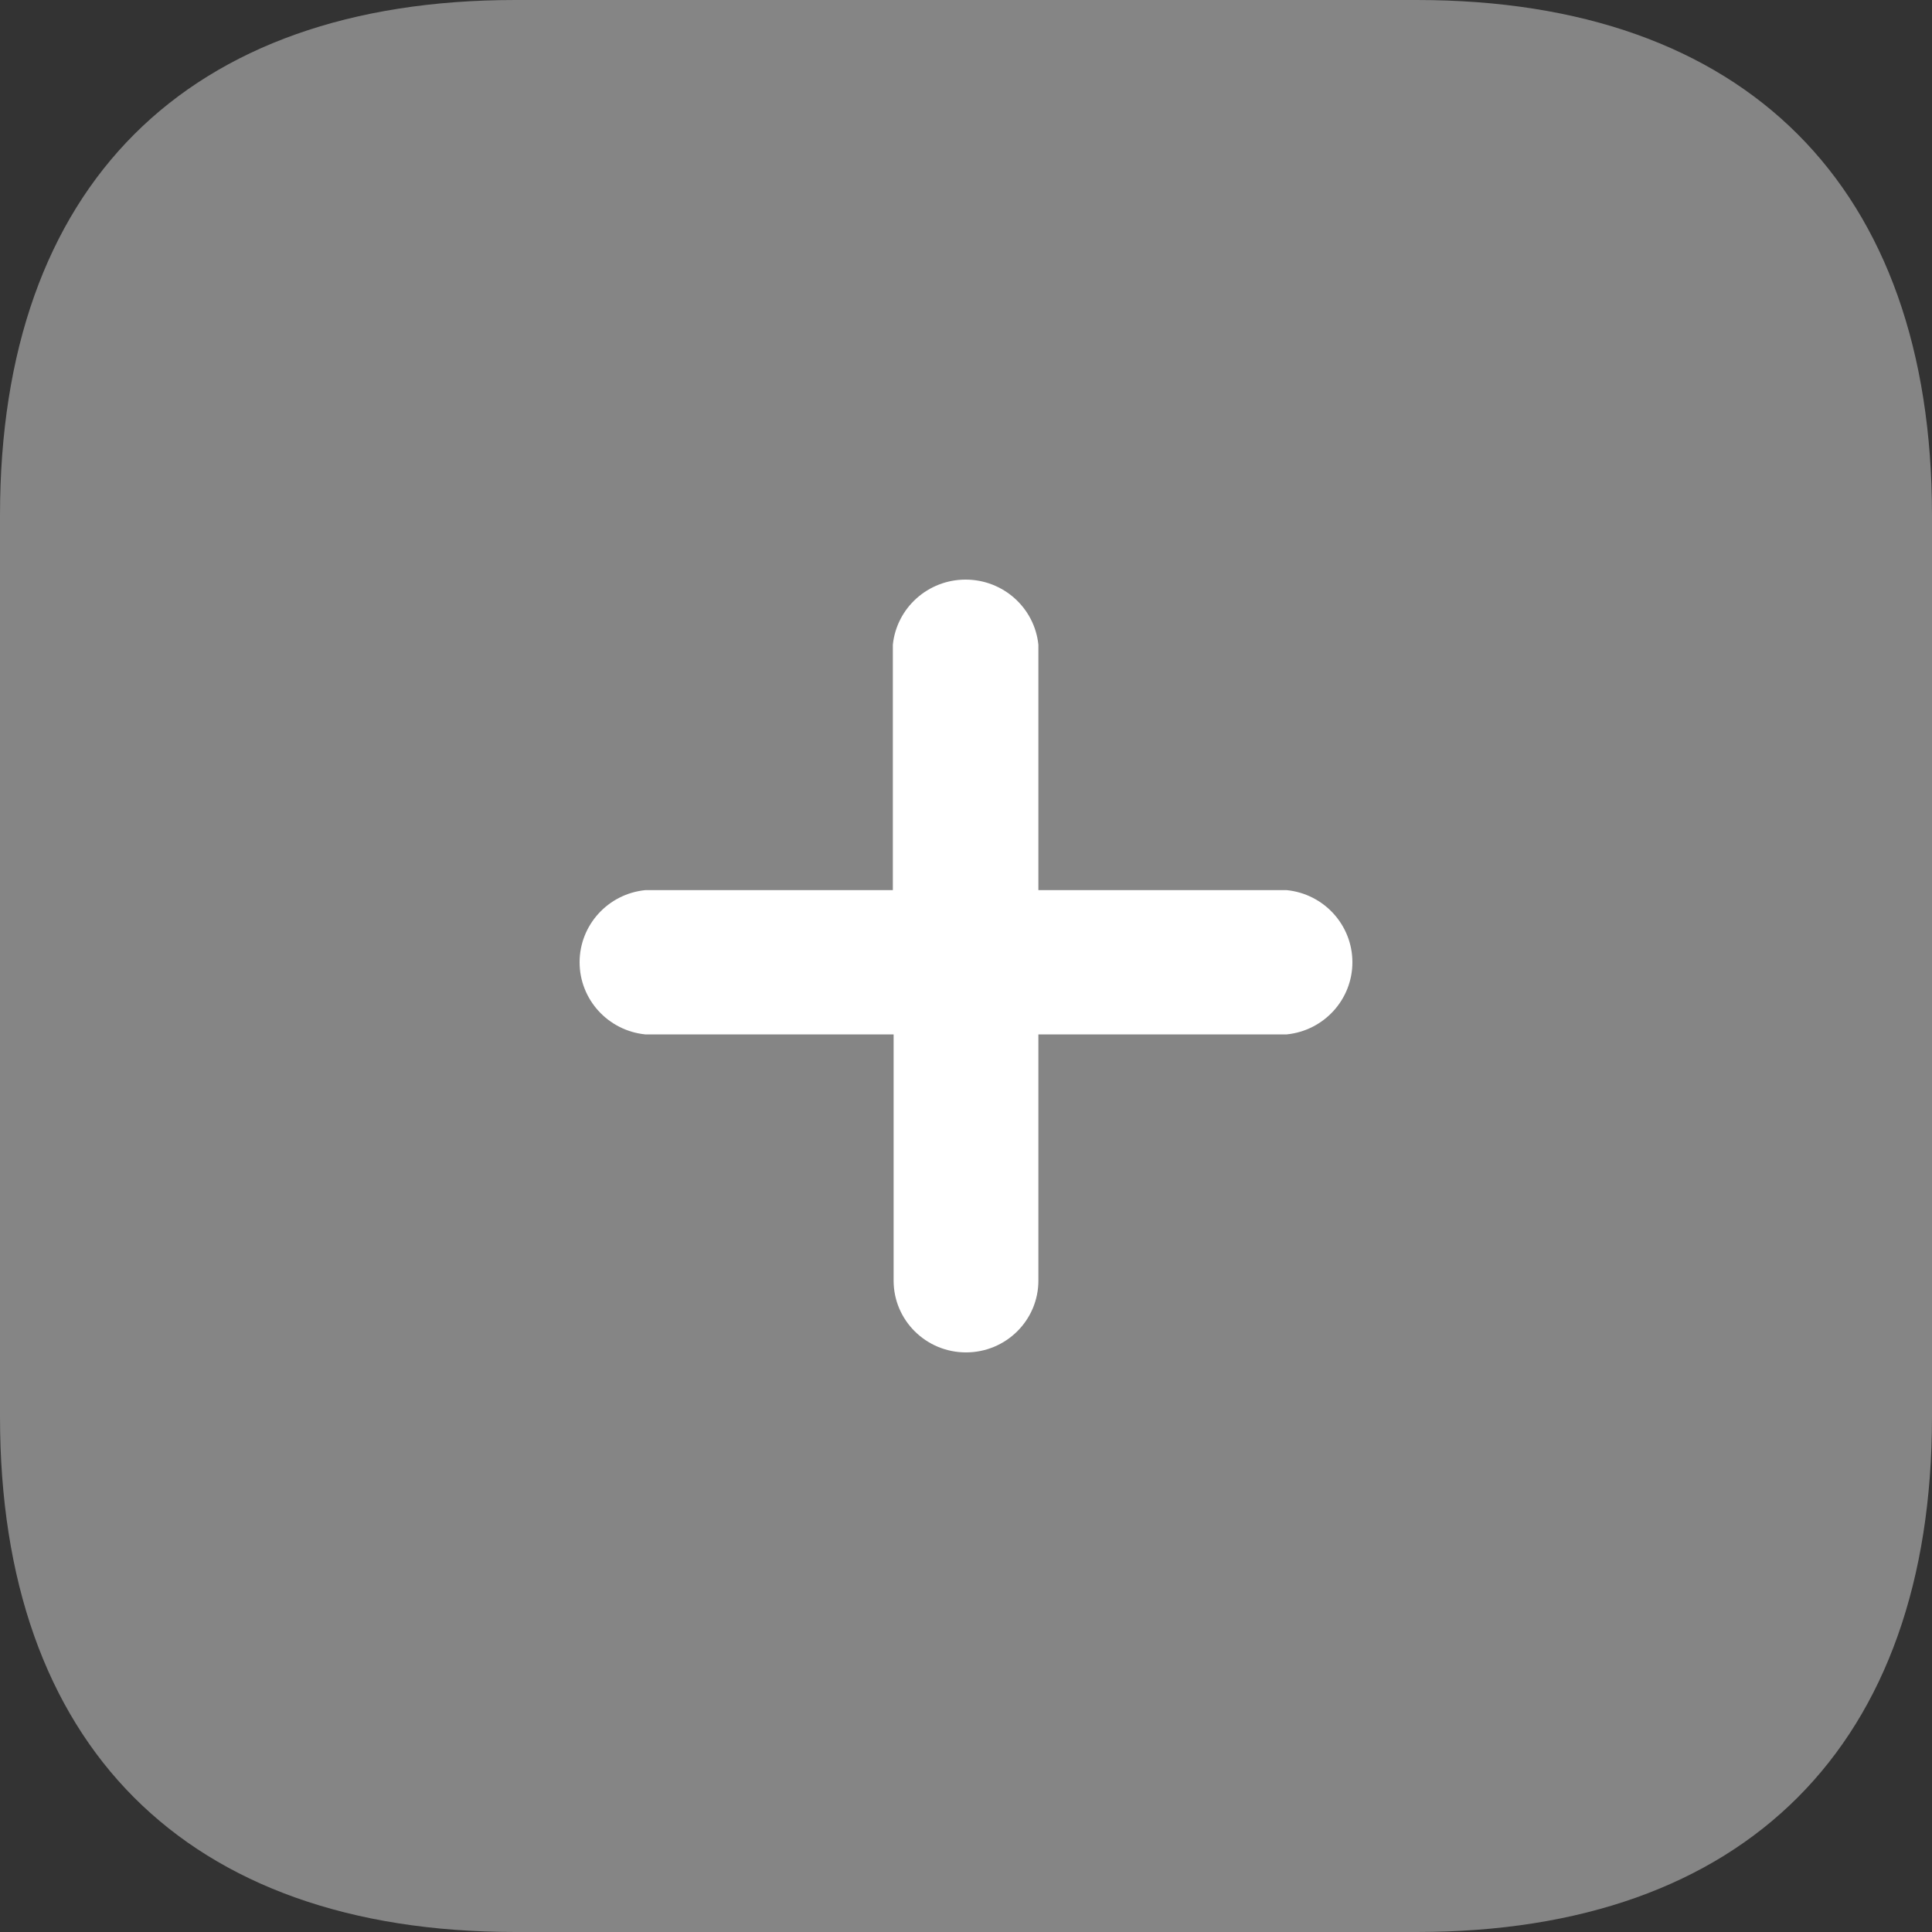 <svg width="30" height="30" viewBox="0 0 30 30" fill="none" xmlns="http://www.w3.org/2000/svg">
<rect x="0" y="0" width="30" height="30" fill="#333333" stroke="none"/>
<path opacity="0.4" d="M22 0H8C2.893 0 0 2.893 0 8V22C0 27.093 2.88 30 8 30H22C27.107 30 30 27.093 30 22V8C30 2.893 27.107 0 22 0Z" fill="white"/>
<path d="M19.981 16.062H16.124V19.886C16.124 20.501 15.621 21 15 21C14.379 21 13.876 20.501 13.876 19.886V16.062H10.019C9.44 16.003 9 15.519 9 14.942C9 14.365 9.44 13.881 10.019 13.822H13.864V10.011C13.924 9.436 14.412 9 14.994 9C15.576 9 16.064 9.436 16.124 10.011V13.822H19.981C20.56 13.881 21 14.365 21 14.942C21 15.519 20.56 16.003 19.981 16.062Z" fill="white"/>
</svg>
